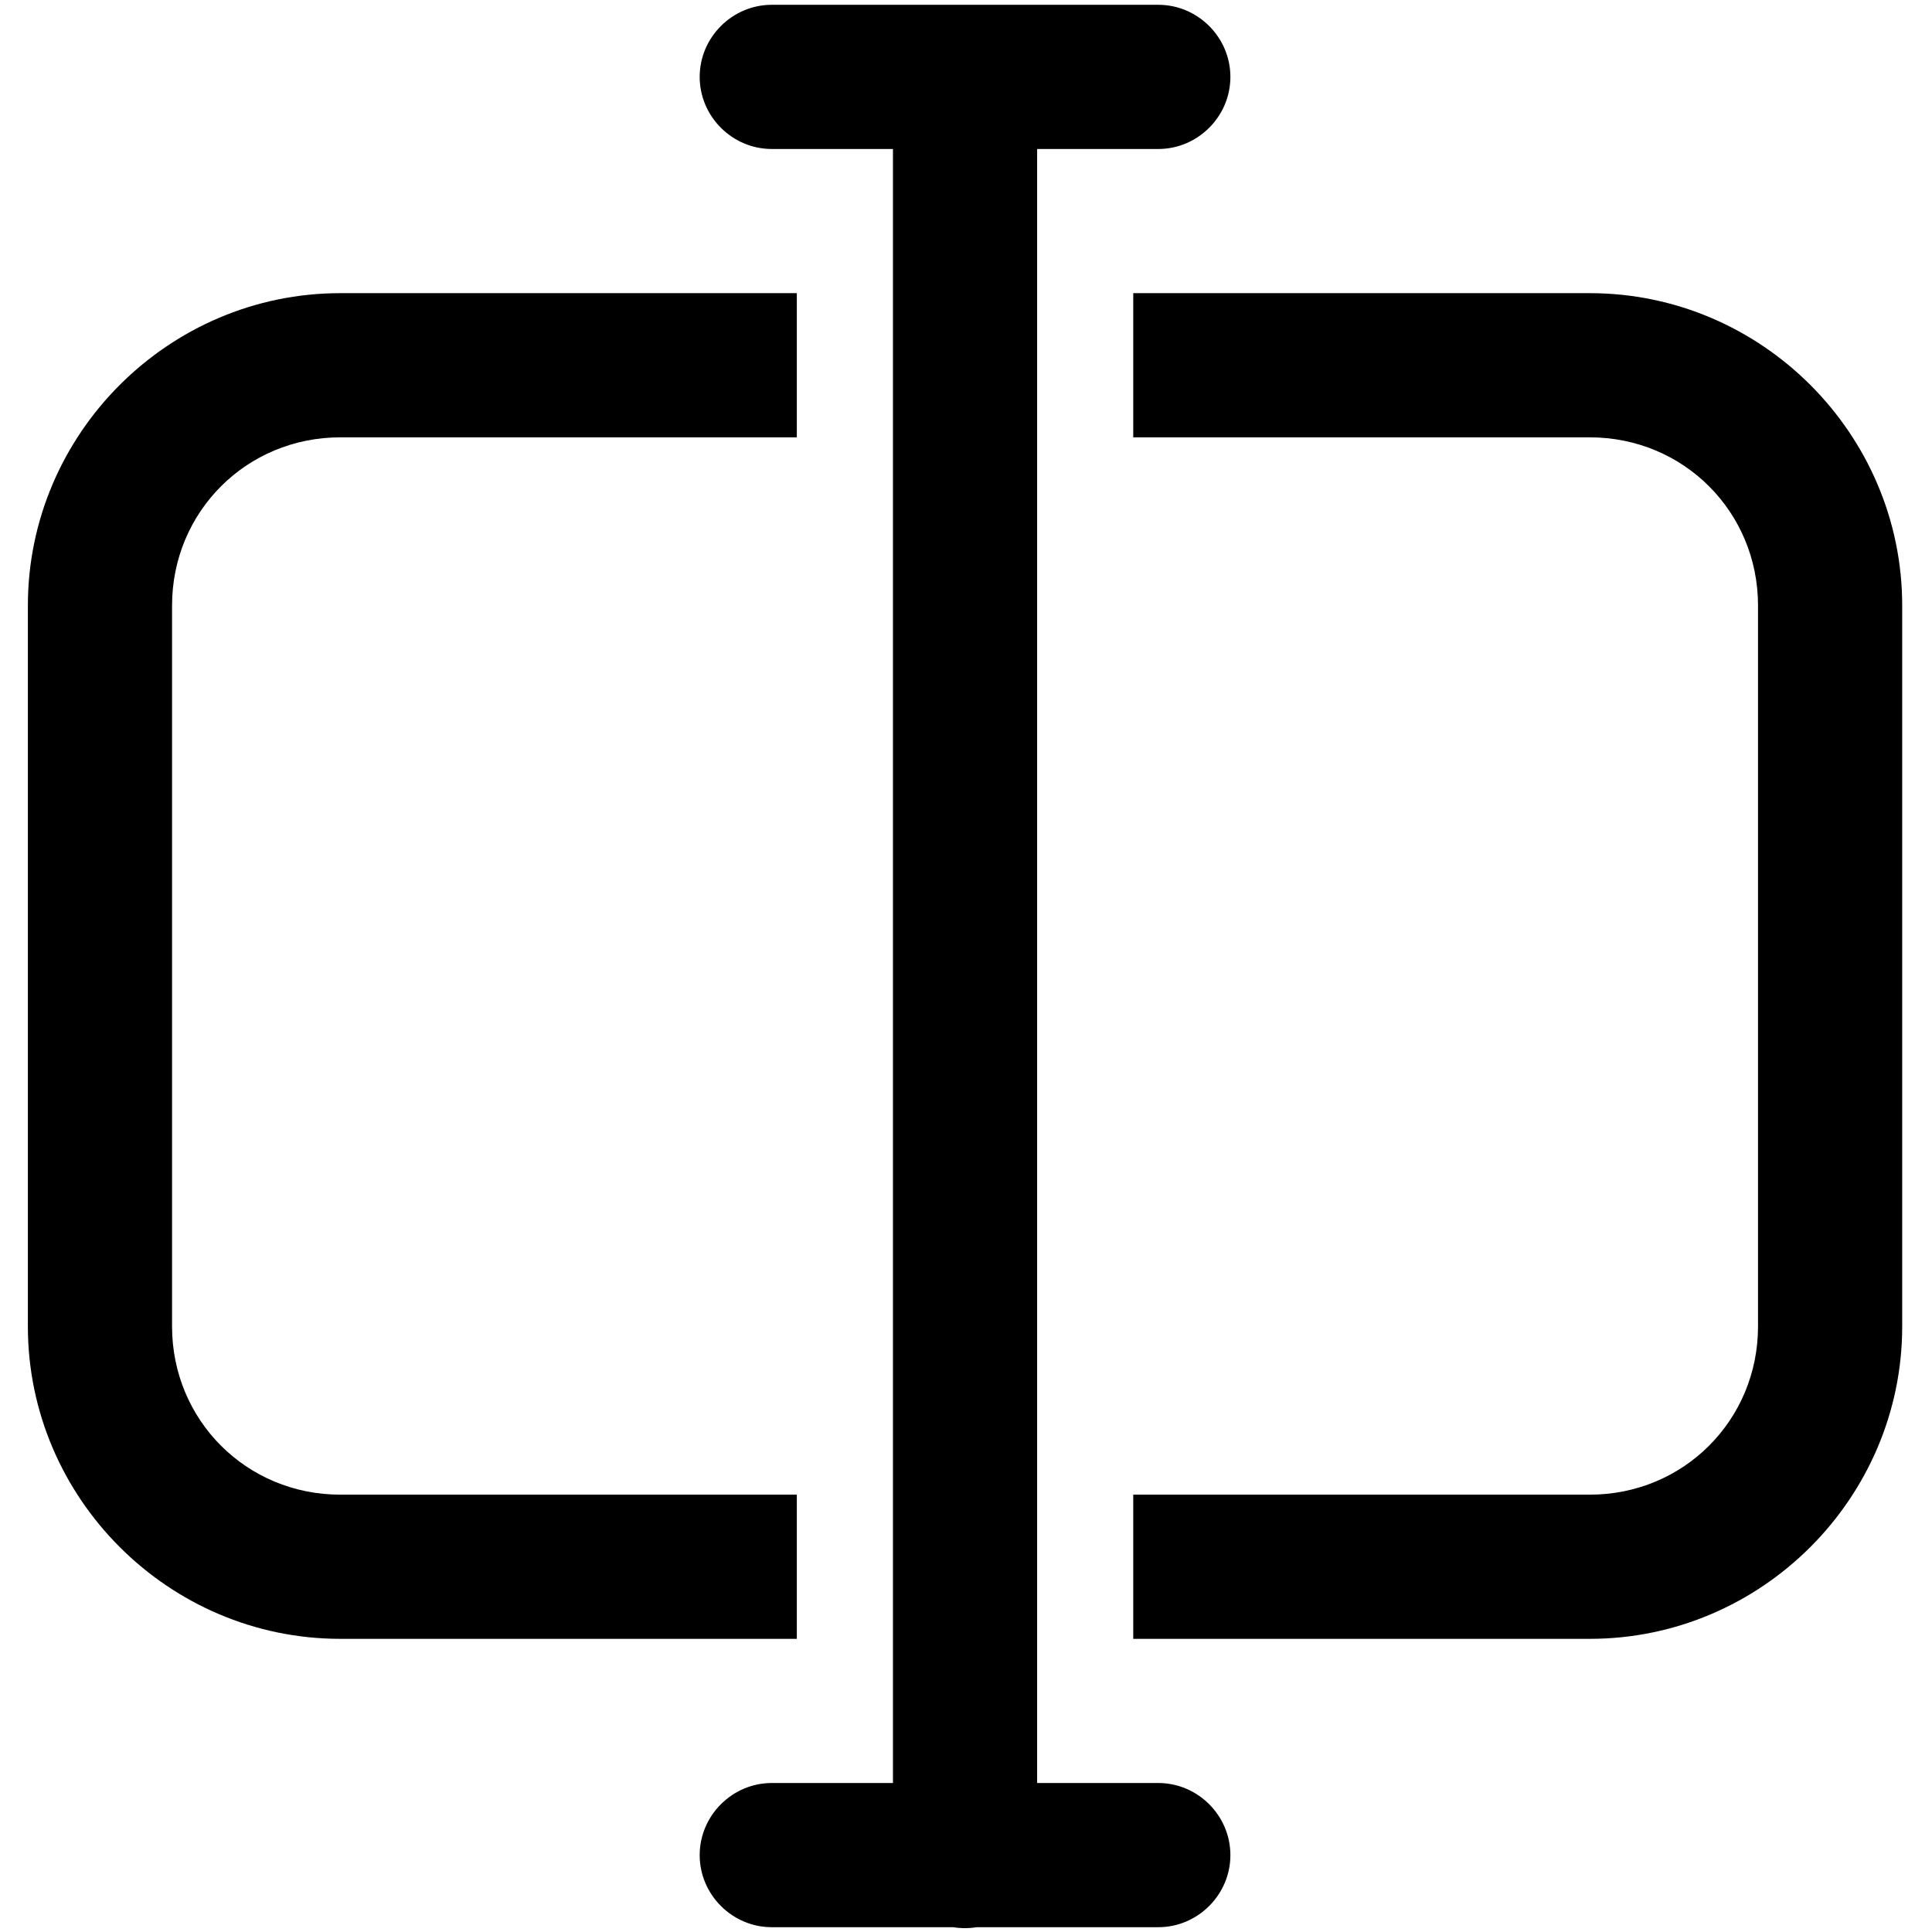 <svg fill="#000000" xmlns="http://www.w3.org/2000/svg"  viewBox="0 0 1340 1340"><g transform="matrix(1,0,0,1,-114,-130)">
        <path d="M650,133.333C649.764,133.33 649.529,133.328 649.293,133.328C621.861,133.328 599.288,155.901 599.288,183.333C599.288,210.765 621.861,233.338 649.293,233.338C649.529,233.338 649.764,233.337 650,233.333L733.333,233.333L733.333,1366.67L650,1366.67C649.764,1366.66 649.529,1366.66 649.293,1366.66C621.861,1366.66 599.288,1389.24 599.288,1416.67C599.288,1444.1 621.861,1466.67 649.293,1466.67C649.529,1466.67 649.764,1466.67 650,1466.67L775.13,1466.67C780.498,1467.55 785.974,1467.55 791.341,1466.67L916.667,1466.67C916.902,1466.67 917.138,1466.67 917.374,1466.67C944.806,1466.67 967.379,1444.1 967.379,1416.67C967.379,1389.24 944.806,1366.66 917.374,1366.66C917.138,1366.66 916.902,1366.66 916.667,1366.67L833.333,1366.67L833.333,233.333L916.667,233.333C916.902,233.337 917.138,233.338 917.374,233.338C944.806,233.338 967.379,210.765 967.379,183.333C967.379,155.901 944.806,133.328 917.374,133.328C917.138,133.328 916.902,133.33 916.667,133.333L650,133.333ZM350,333.333C230.935,333.333 133.333,430.935 133.333,550L133.333,1050C133.333,1169.07 230.935,1266.67 350,1266.67L666.667,1266.67L666.667,1166.67L350,1166.67C284.998,1166.67 233.333,1115 233.333,1050L233.333,550C233.333,484.998 284.998,433.333 350,433.333L666.667,433.333L666.667,333.333L350,333.333ZM900,333.333L900,433.333L1216.67,433.333C1281.67,433.333 1333.33,484.998 1333.33,550L1333.33,1050C1333.33,1115 1281.67,1166.67 1216.67,1166.67L900,1166.67L900,1266.67L1216.67,1266.67C1335.73,1266.67 1433.33,1169.07 1433.33,1050L1433.33,550C1433.33,430.935 1335.73,333.333 1216.67,333.333L900,333.333Z" style="fill-rule:nonzero;"/>
    </g></svg>